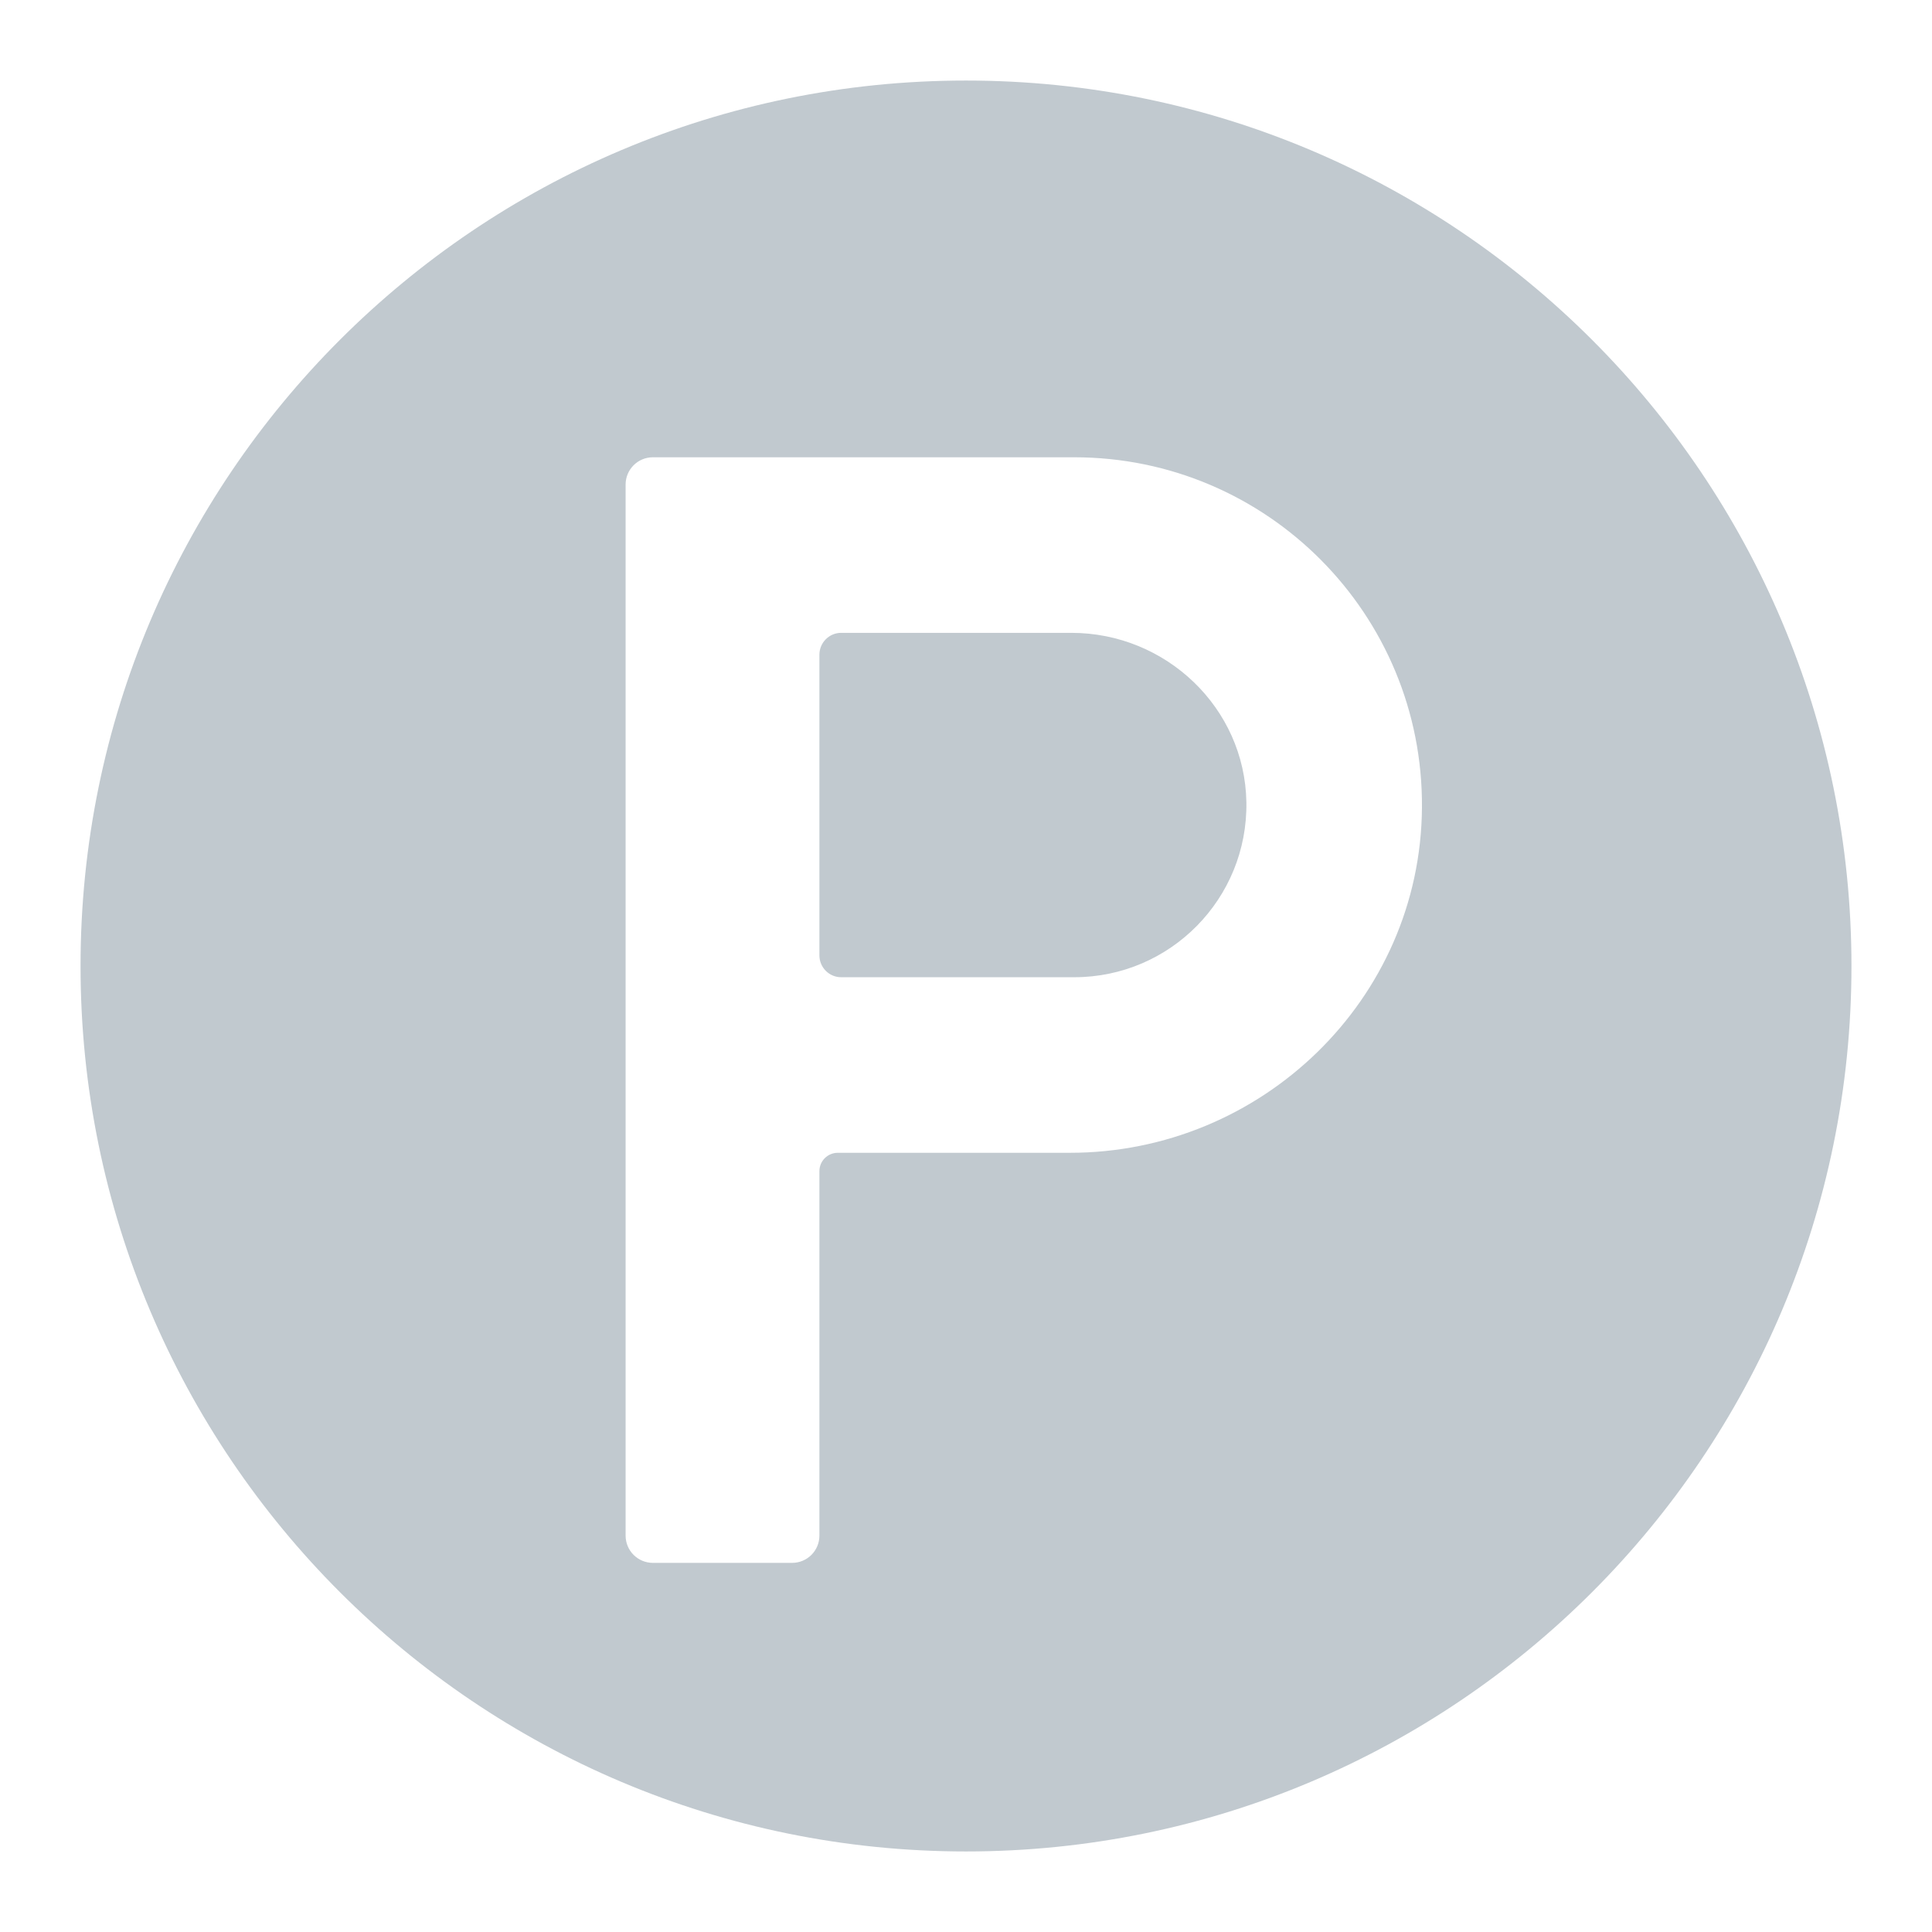 <svg width="16" height="16" viewBox="0 0 16 16" fill="none" xmlns="http://www.w3.org/2000/svg">
<path d="M6.966 5.241H8.873C9.655 5.241 10.309 5.861 10.322 6.643C10.335 7.441 9.692 8.093 8.896 8.093H6.966C6.867 8.093 6.786 8.012 6.786 7.912V5.422C6.786 5.322 6.867 5.241 6.966 5.241Z" fill="#C1C9CF"/>
<path fill-rule="evenodd" clip-rule="evenodd" d="M0.667 8C0.667 3.95 3.95 0.667 8 0.667C12.05 0.667 15.333 3.95 15.333 8C15.333 12.05 12.05 15.333 8 15.333C3.95 15.333 0.667 12.05 0.667 8ZM6.938 9.547H8.86C10.448 9.547 11.765 8.277 11.776 6.689C11.788 5.088 10.494 3.787 8.896 3.787H5.407C5.282 3.787 5.181 3.888 5.181 4.013V12.717C5.181 12.842 5.282 12.943 5.407 12.943H6.56C6.685 12.943 6.786 12.842 6.786 12.717V9.699C6.786 9.615 6.854 9.547 6.938 9.547Z" fill="#C1C9CF"/>
</svg>
